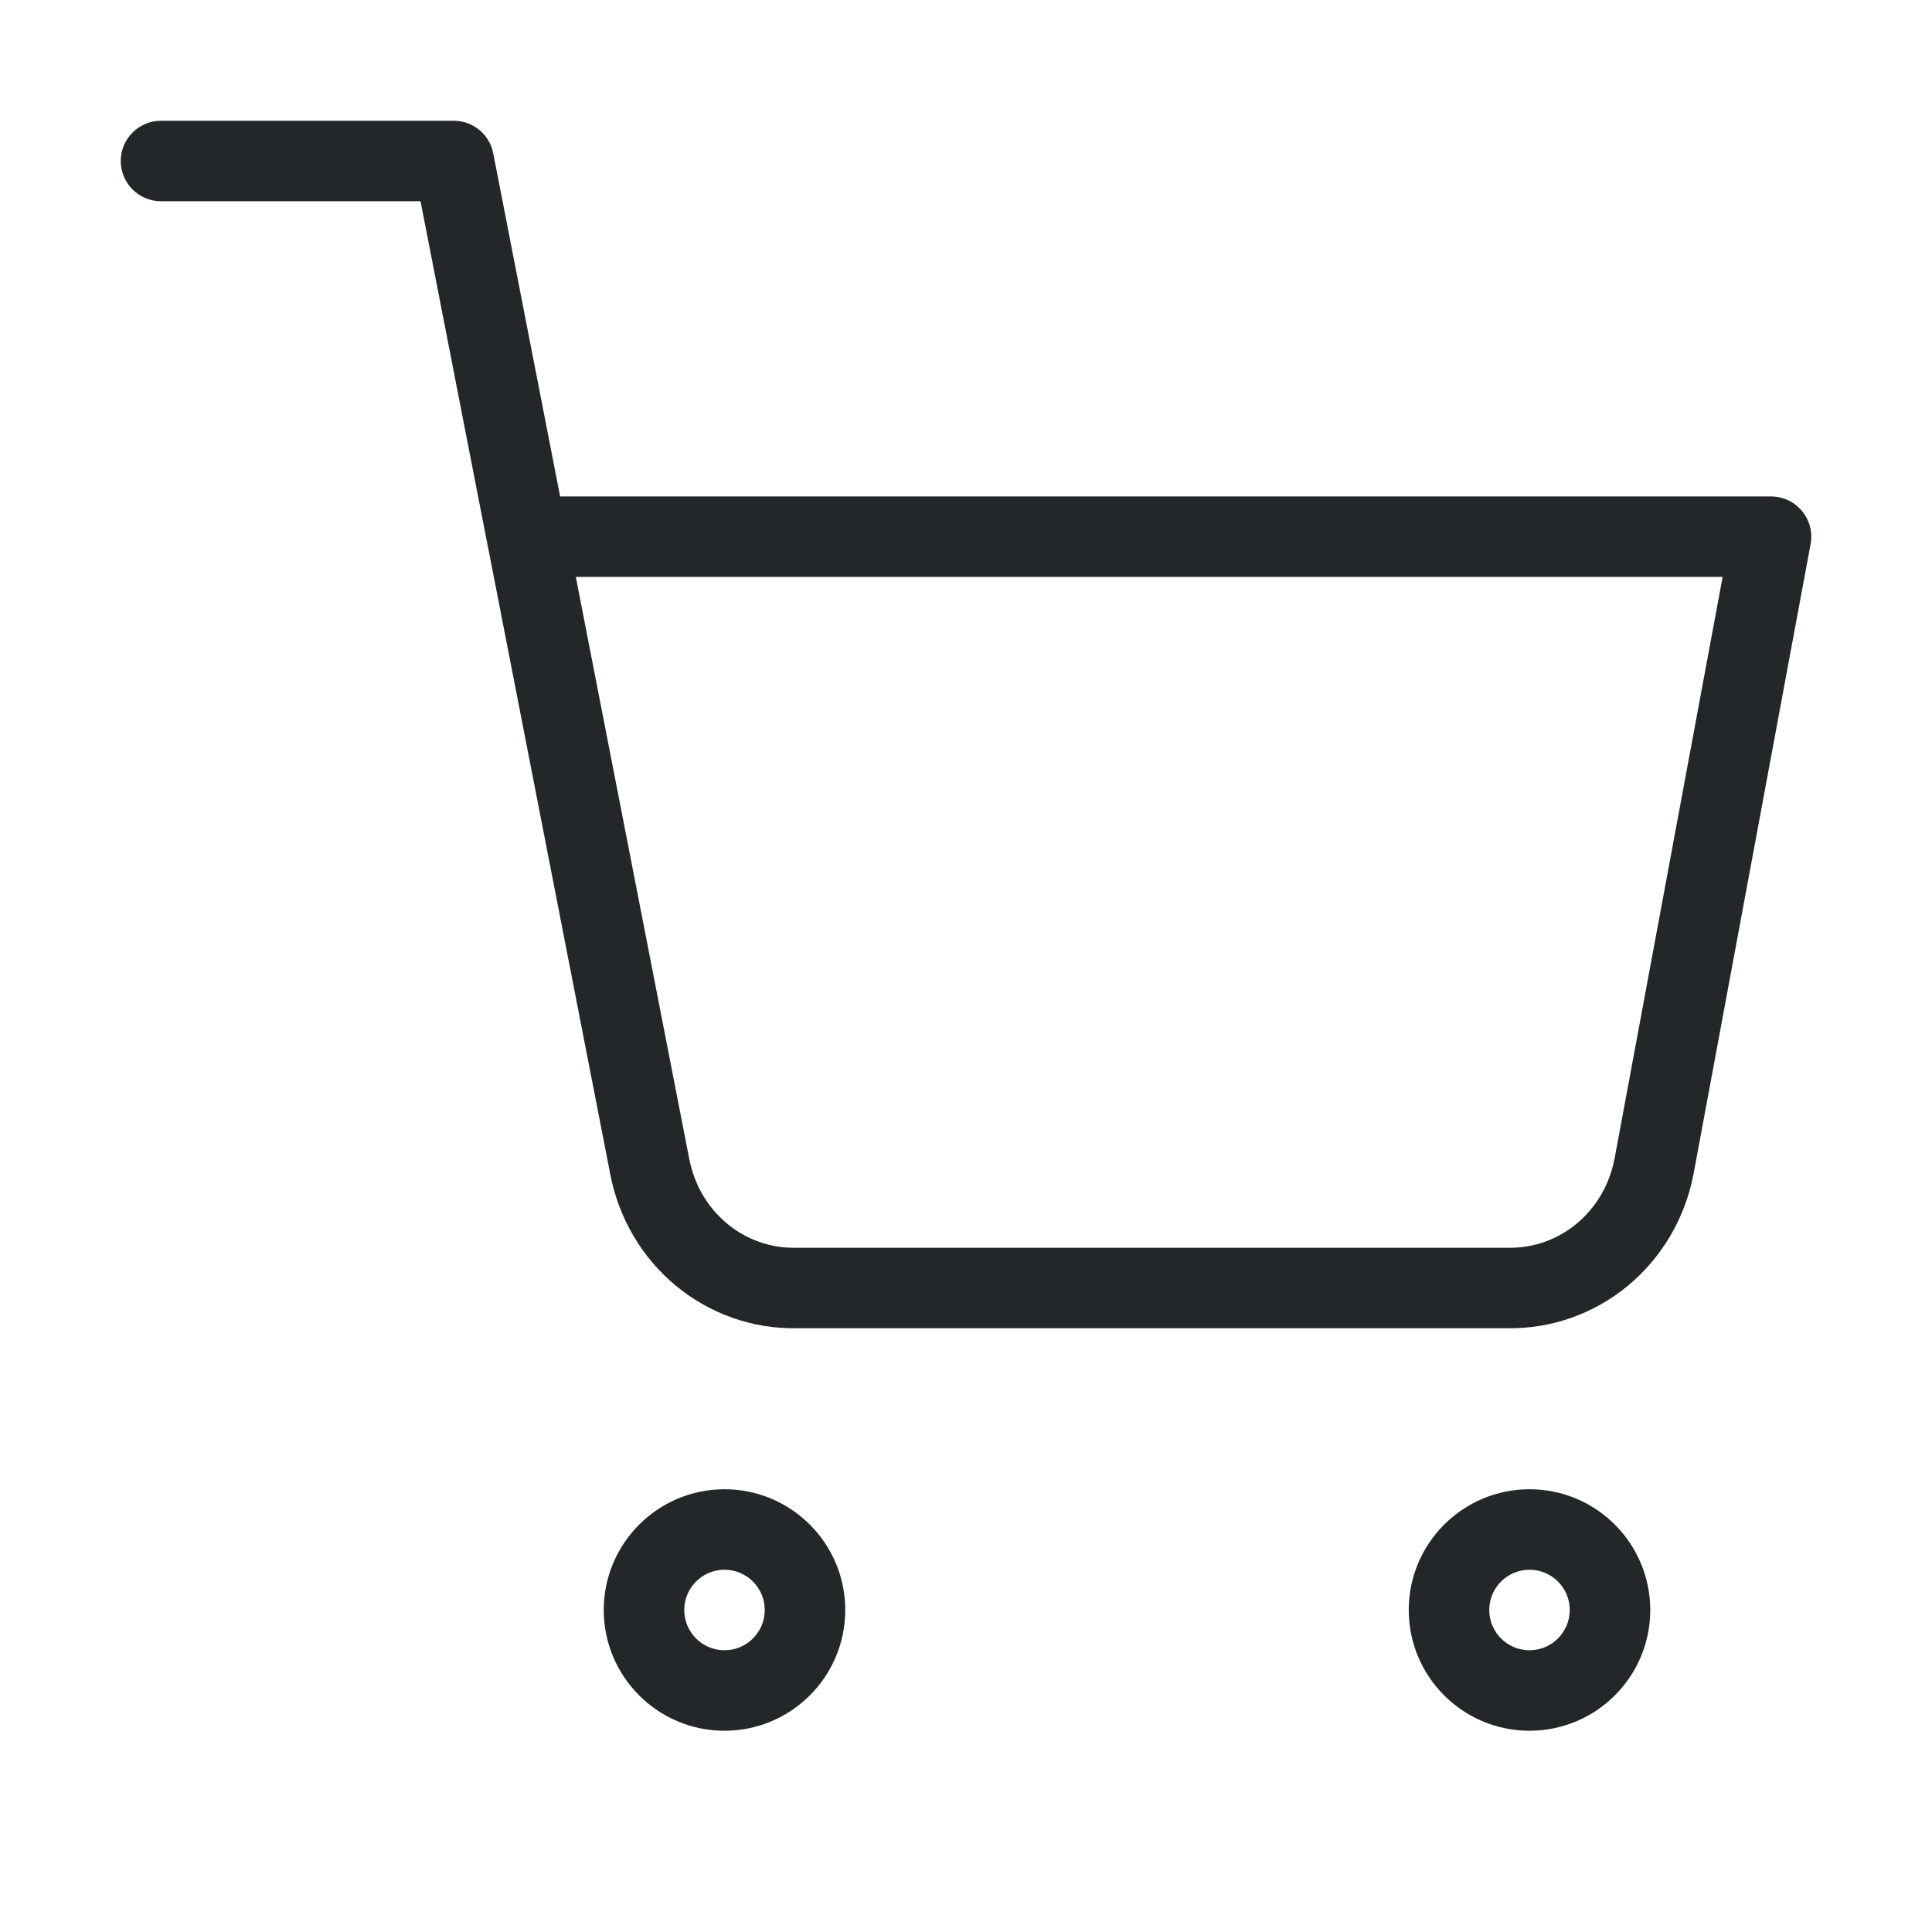 <svg width="24" height="24" viewBox="0 0 24 24" fill="none" xmlns="http://www.w3.org/2000/svg">
<path fill-rule="evenodd" clip-rule="evenodd" d="M2 1.5C1.724 1.5 1.5 1.724 1.5 2C1.5 2.276 1.724 2.5 2 2.5H5.224L6.05 6.736C6.053 6.754 6.056 6.772 6.061 6.79L7.582 14.592L7.582 14.592C7.687 15.134 7.974 15.623 8.397 15.973C8.82 16.322 9.35 16.509 9.896 16.5H18.723C19.268 16.509 19.799 16.322 20.221 15.973C20.644 15.623 20.931 15.134 21.036 14.592L21.037 14.588L22.492 6.758C22.519 6.612 22.48 6.461 22.384 6.347C22.29 6.233 22.149 6.167 22 6.167H6.958L6.127 1.904C6.081 1.669 5.876 1.5 5.636 1.5H2ZM8.563 14.401L7.153 7.167H21.399L20.055 14.402L20.054 14.404C19.992 14.721 19.825 15.003 19.584 15.202C19.343 15.401 19.043 15.506 18.737 15.5L18.737 15.5H18.727H9.891V15.5L9.881 15.5C9.575 15.506 9.276 15.401 9.034 15.202C8.793 15.002 8.625 14.72 8.564 14.402L8.563 14.401ZM9 19.5C8.724 19.5 8.5 19.724 8.5 20C8.5 20.276 8.724 20.5 9 20.5C9.276 20.5 9.5 20.276 9.5 20C9.5 19.724 9.276 19.5 9 19.5ZM7.5 20C7.5 19.172 8.172 18.5 9 18.5C9.828 18.5 10.5 19.172 10.5 20C10.5 20.828 9.828 21.5 9 21.5C8.172 21.5 7.5 20.828 7.5 20ZM19 19.5C18.724 19.5 18.5 19.724 18.5 20C18.5 20.276 18.724 20.5 19 20.5C19.276 20.5 19.5 20.276 19.5 20C19.5 19.724 19.276 19.5 19 19.5ZM17.5 20C17.5 19.172 18.172 18.5 19 18.5C19.828 18.5 20.5 19.172 20.5 20C20.5 20.828 19.828 21.5 19 21.5C18.172 21.5 17.5 20.828 17.5 20Z" fill="#242729"/>
</svg>
